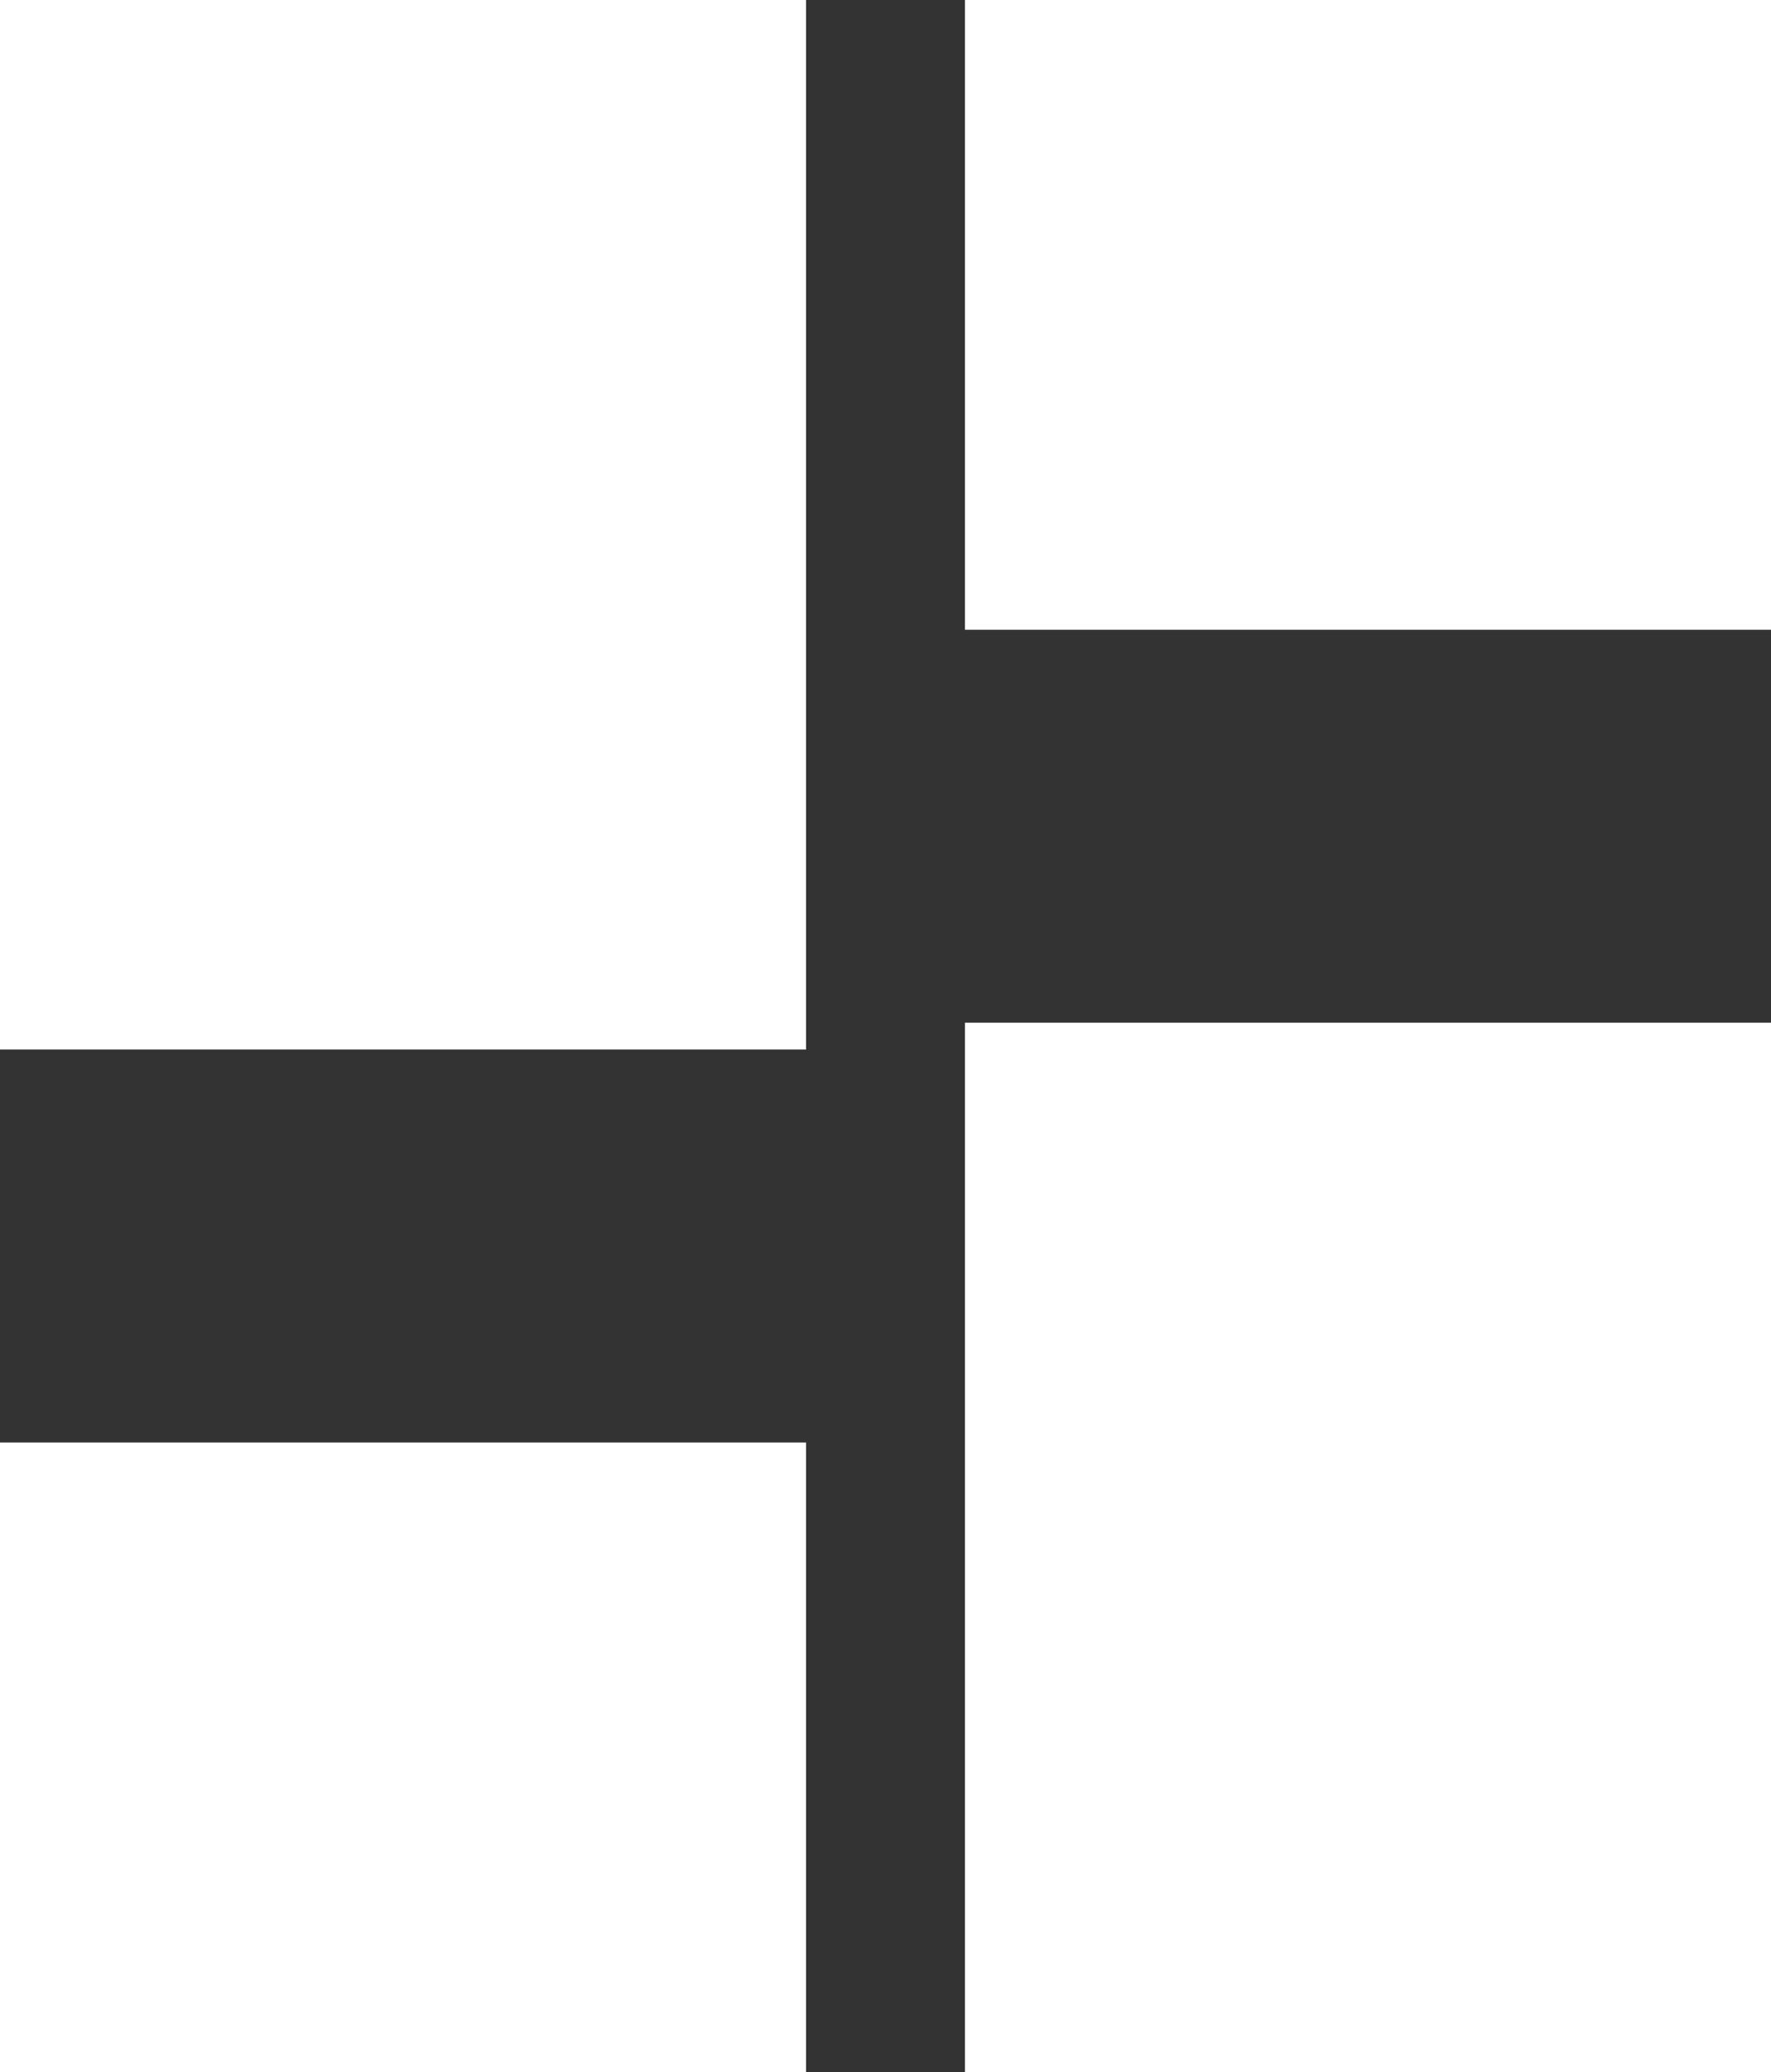 <svg xmlns="http://www.w3.org/2000/svg" width="38" height="44.45" viewBox="0 0 38 44.45">
  <rect x="0" y="0" width="38" height="44.45" fill="#333333" stroke="none"/>
  <g id="Group_219" data-name="Group 219" transform="translate(0 0)">
    <g id="Group_218" data-name="Group 218">
      <rect id="Rectangle_333" data-name="Rectangle 333" width="17.295" height="13.508" transform="translate(20.705)" fill="#fff"/>
      <rect id="Rectangle_334" data-name="Rectangle 334" width="17.295" height="22.513" fill="#fff"/>
      <rect id="Rectangle_335" data-name="Rectangle 335" width="17.295" height="13.508" transform="translate(0 30.942)" fill="#fff"/>
      <rect id="Rectangle_336" data-name="Rectangle 336" width="17.295" height="22.513" transform="translate(20.705 21.937)" fill="#fff"/>
    </g>
  </g>
</svg>
